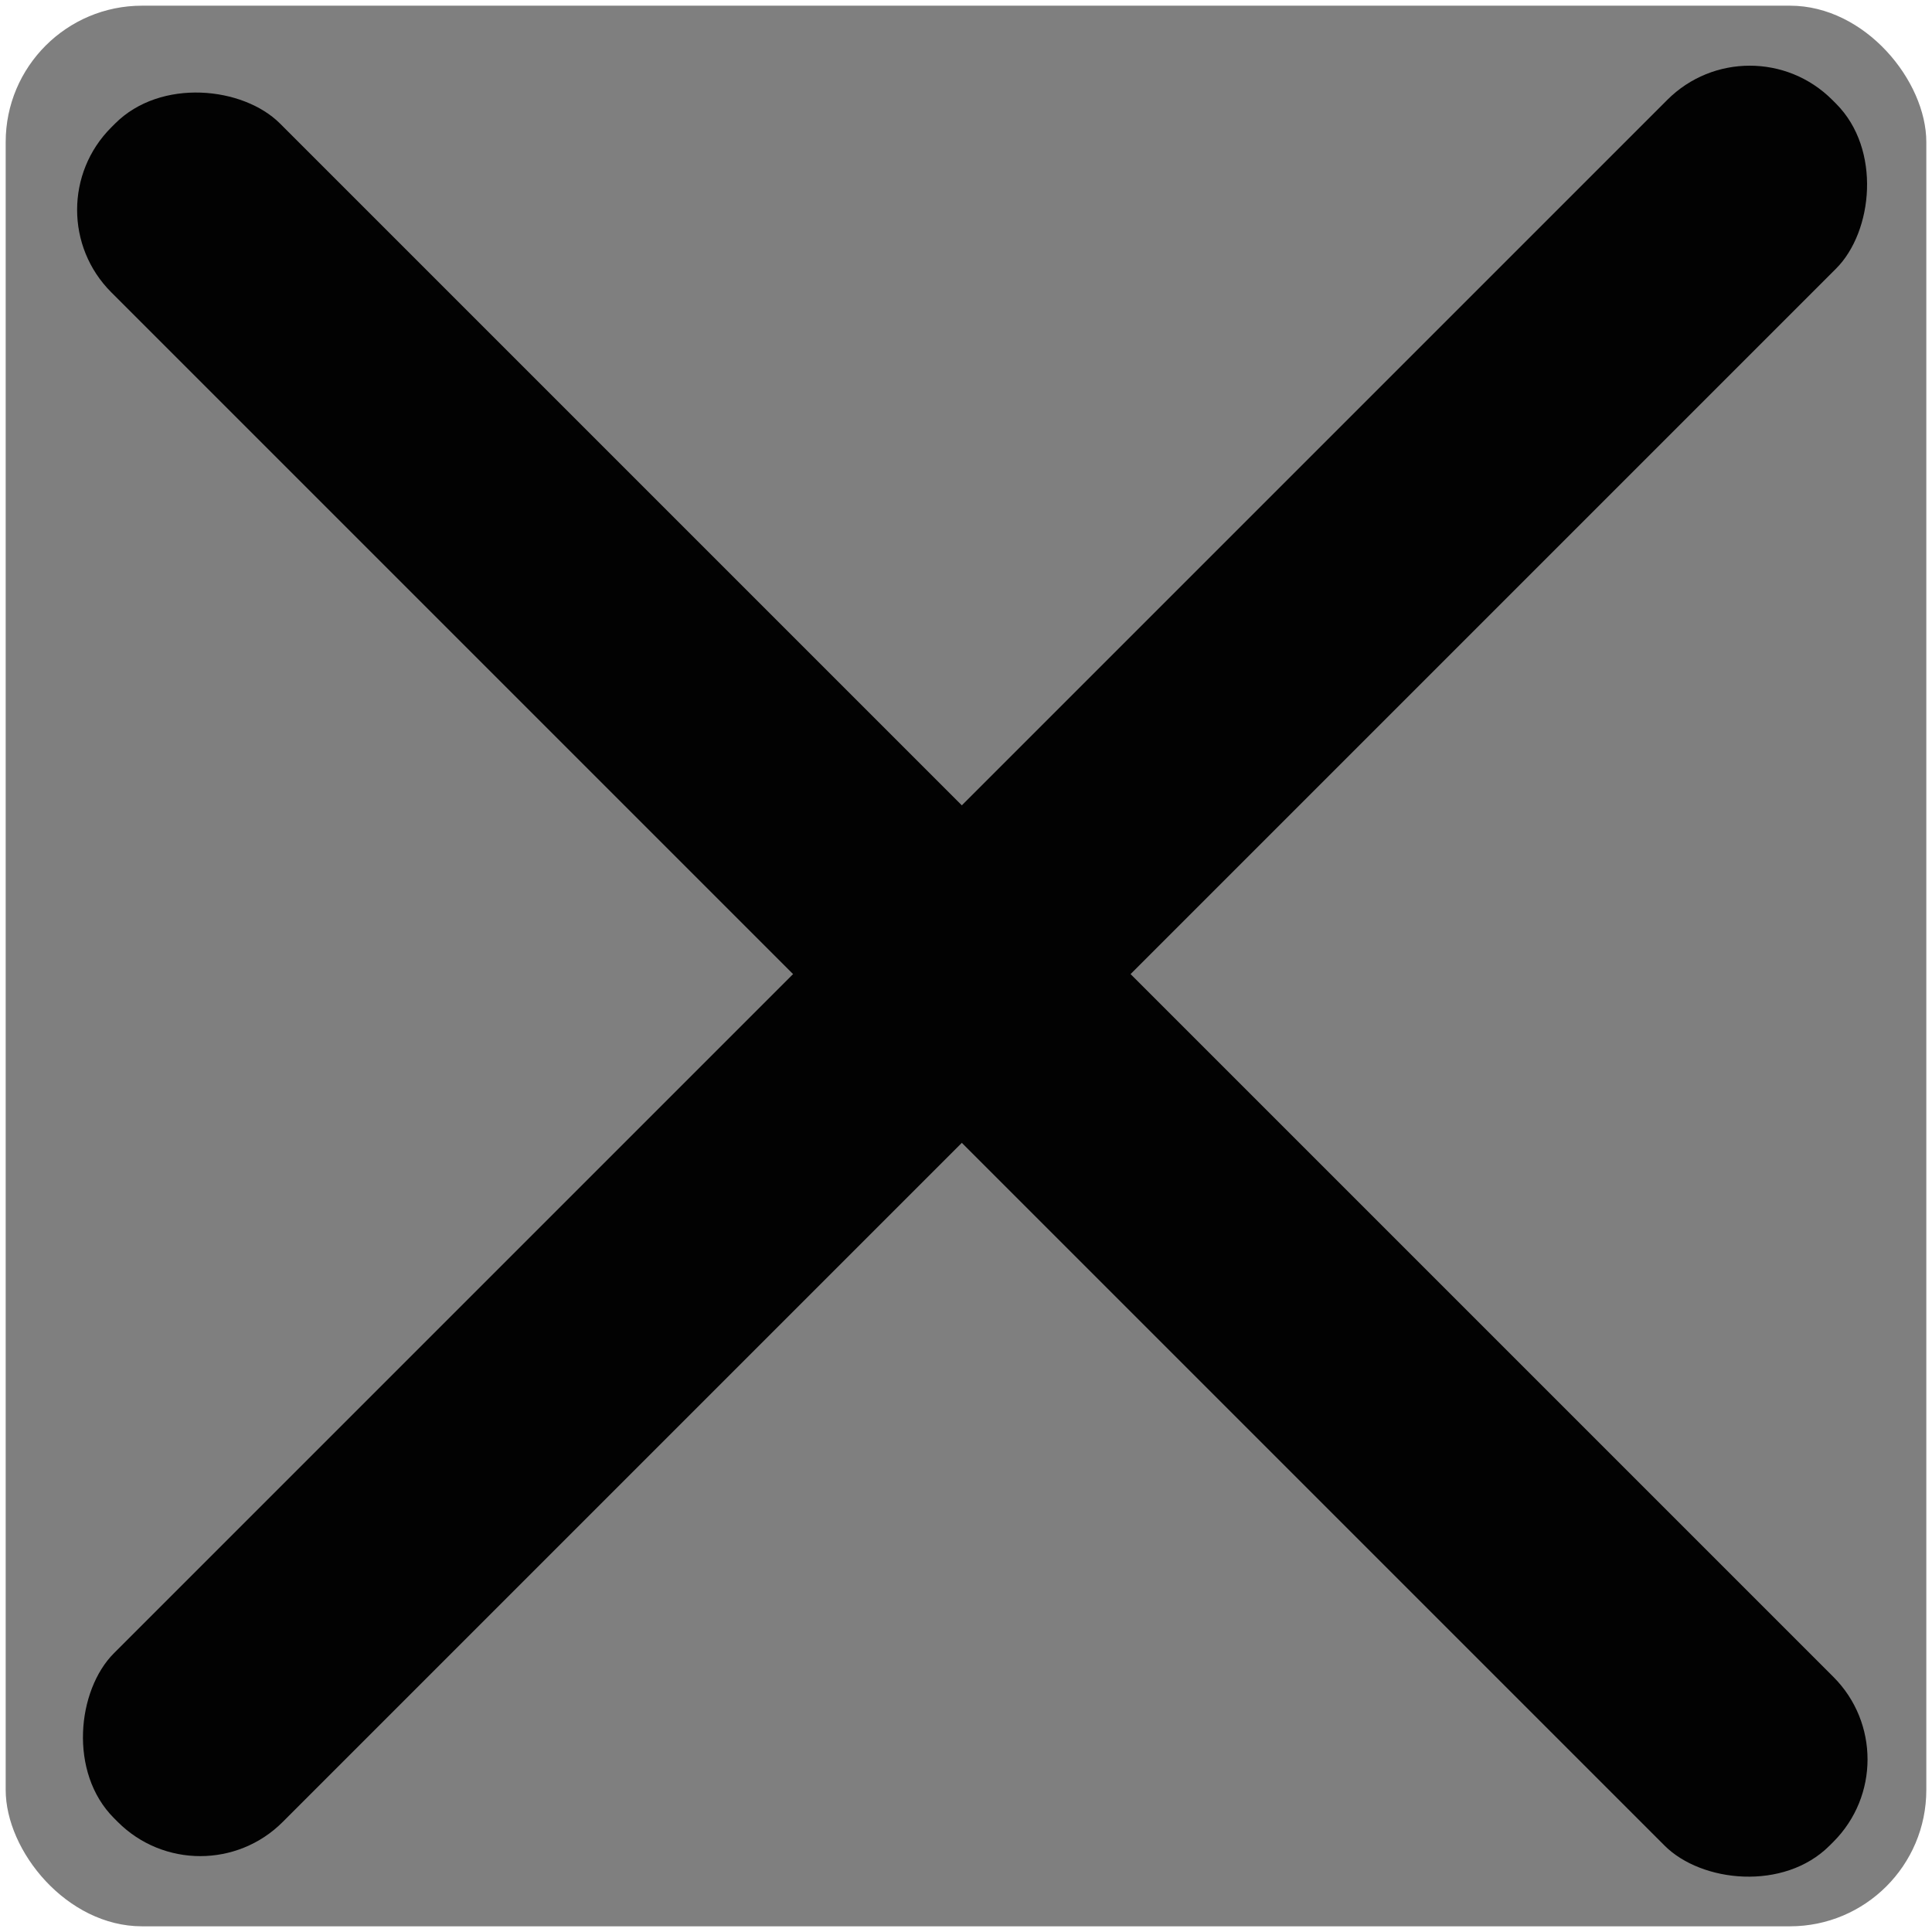 <svg xmlns="http://www.w3.org/2000/svg" width="170" height="170" viewBox="0 0 170 170"><defs><style>.cls-1{fill:#7f7f7f;}.cls-2{fill:#020202;}</style></defs><g id="Layer_4" data-name="Layer 4"><rect class="cls-1" x="0.5" y="0.5" width="169" height="169" rx="12"/><rect class="cls-2" x="75.06" y="-20.28" width="21" height="213.82" rx="10.26" transform="translate(-36.2 85.88) rotate(-45)"/><rect class="cls-2" x="75.29" y="-22.36" width="21" height="213.82" rx="10.26" transform="translate(86.67 205) rotate(-135)"/></g></svg>